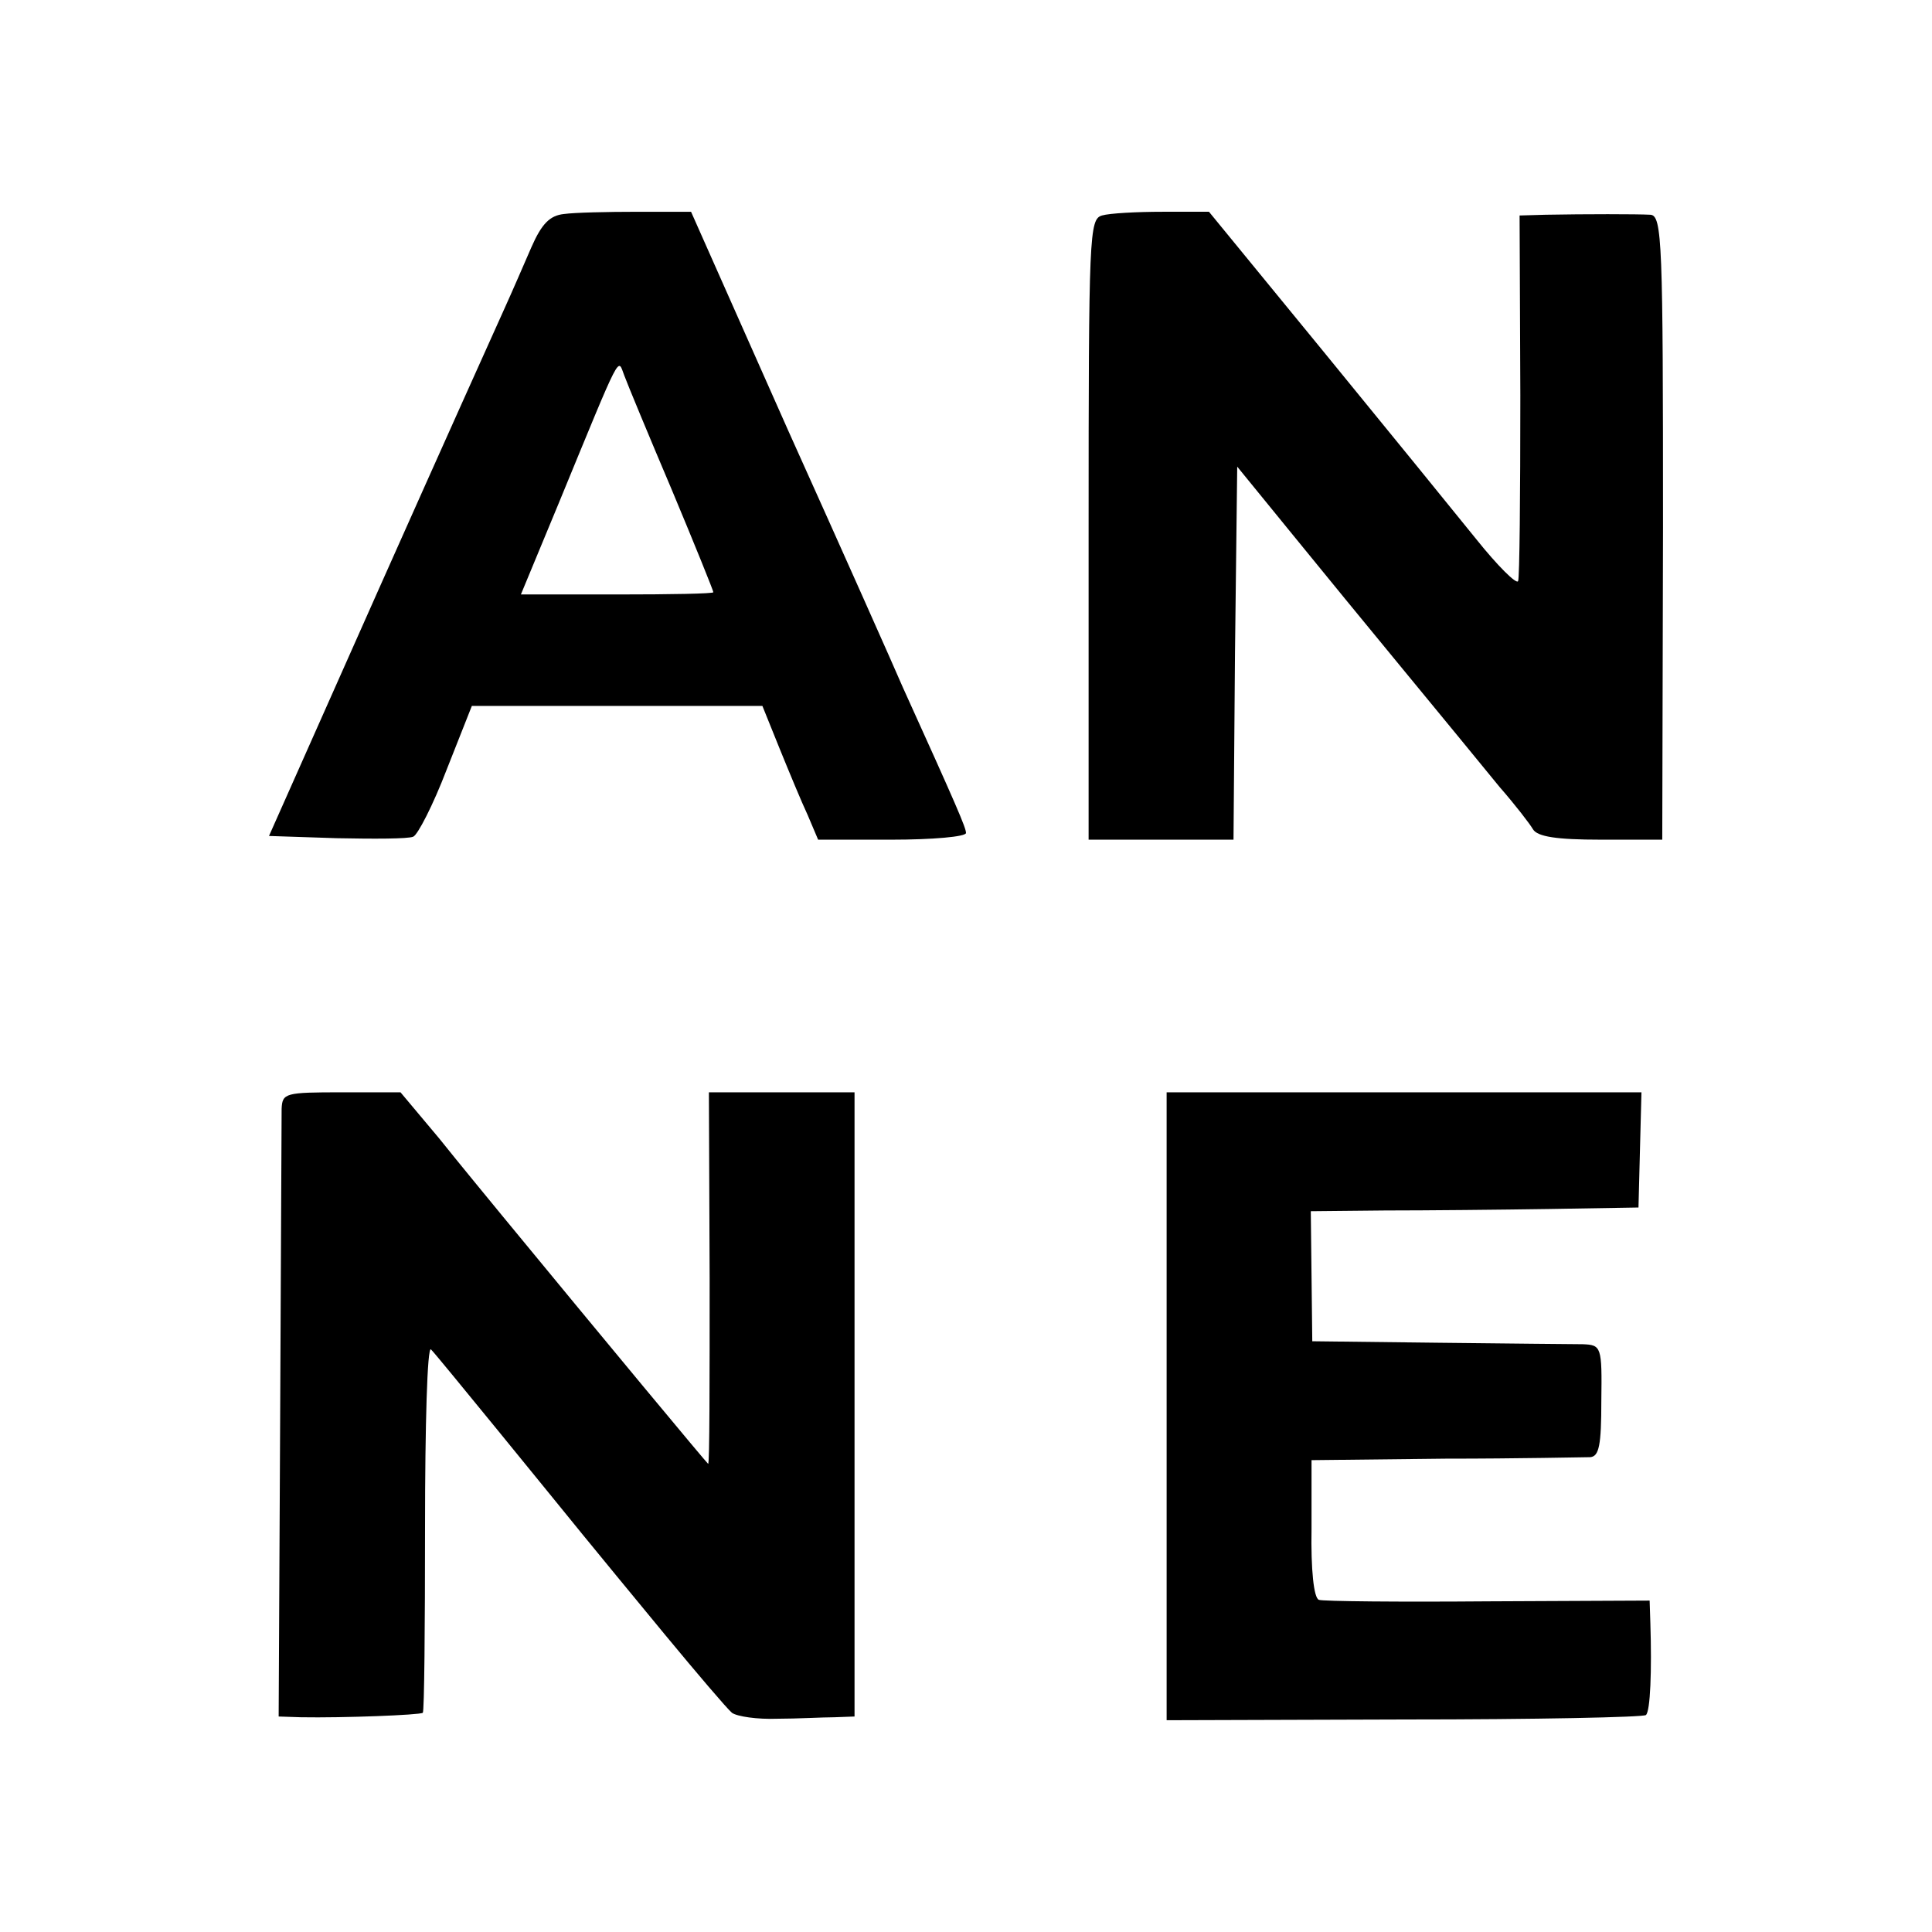 <?xml version="1.0" standalone="no"?>
<!DOCTYPE svg PUBLIC "-//W3C//DTD SVG 20010904//EN"
 "http://www.w3.org/TR/2001/REC-SVG-20010904/DTD/svg10.dtd">
<svg version="1.0" xmlns="http://www.w3.org/2000/svg"
 width="260pt" height="260pt" viewBox="0 0 260 260"
 preserveAspectRatio="xMidYMid meet">
<g transform="translate(0,260) scale(0.1,-0.1)"
fill="#000000" stroke="none">
<path d="M759 2312 c-19 -2 -30 -13 -44 -45 -10 -23 -26 -60 -36 -82 -10 -22
-86 -191 -168 -375 l-149 -335 91 -3 c50 -1 96 -1 103 2 6 2 27 43 45 90 l34
86 196 0 195 0 23 -57 c13 -32 30 -73 38 -90 l14 -33 99 0 c55 0 100 4 100 9
0 7 -12 35 -85 196 -12 28 -81 183 -154 345 l-131 295 -73 0 c-39 0 -84 -1
-98 -3z m145 -371 c31 -74 56 -136 56 -138 0 -2 -58 -3 -129 -3 l-130 0 51
123 c86 209 79 195 88 172 4 -11 33 -81 64 -154z"/>
<path d="M1483 2310 c-17 -5 -18 -24 -18 -422 l0 -418 97 0 98 0 2 251 3 251
75 -92 c82 -101 221 -269 278 -339 21 -24 41 -50 45 -57 6 -10 32 -14 91 -14
l83 0 1 420 c0 383 -1 420 -17 421 -18 1 -88 1 -141 0 l-35 -1 1 -242 c0 -134
-1 -246 -3 -250 -2 -5 -28 21 -56 56 -29 36 -121 149 -206 253 l-154 188 -62
0 c-35 0 -72 -2 -82 -5z"/>
<path d="M379 1108 c0 -13 -1 -202 -2 -420 l-2 -398 30 -1 c57 -1 160 3 164 6
2 2 3 115 3 251 0 135 3 243 8 238 5 -5 45 -54 90 -109 45 -55 96 -118 114
-140 18 -22 68 -83 111 -135 43 -52 83 -99 90 -105 7 -5 34 -9 61 -8 27 0 61
2 77 2 l27 1 0 420 0 420 -98 0 -98 0 1 -250 c0 -137 0 -250 -2 -250 -1 0
-139 166 -278 335 -18 22 -56 68 -84 103 l-52 62 -79 0 c-76 0 -80 -1 -81 -22z"/>
<path d="M1570 708 l0 -423 320 1 c176 0 322 3 325 6 6 5 8 60 6 123 l-1 31
-217 -1 c-120 -1 -223 0 -228 2 -7 2 -11 41 -10 96 l0 92 180 2 c99 0 187 2
195 2 12 1 15 16 15 76 1 73 0 75 -25 76 -14 0 -101 1 -195 2 l-169 2 -1 88
-1 87 100 1 c56 0 155 1 221 2 l120 2 2 78 2 77 -320 0 -319 0 0 -422z"/>
</g>
</svg>
